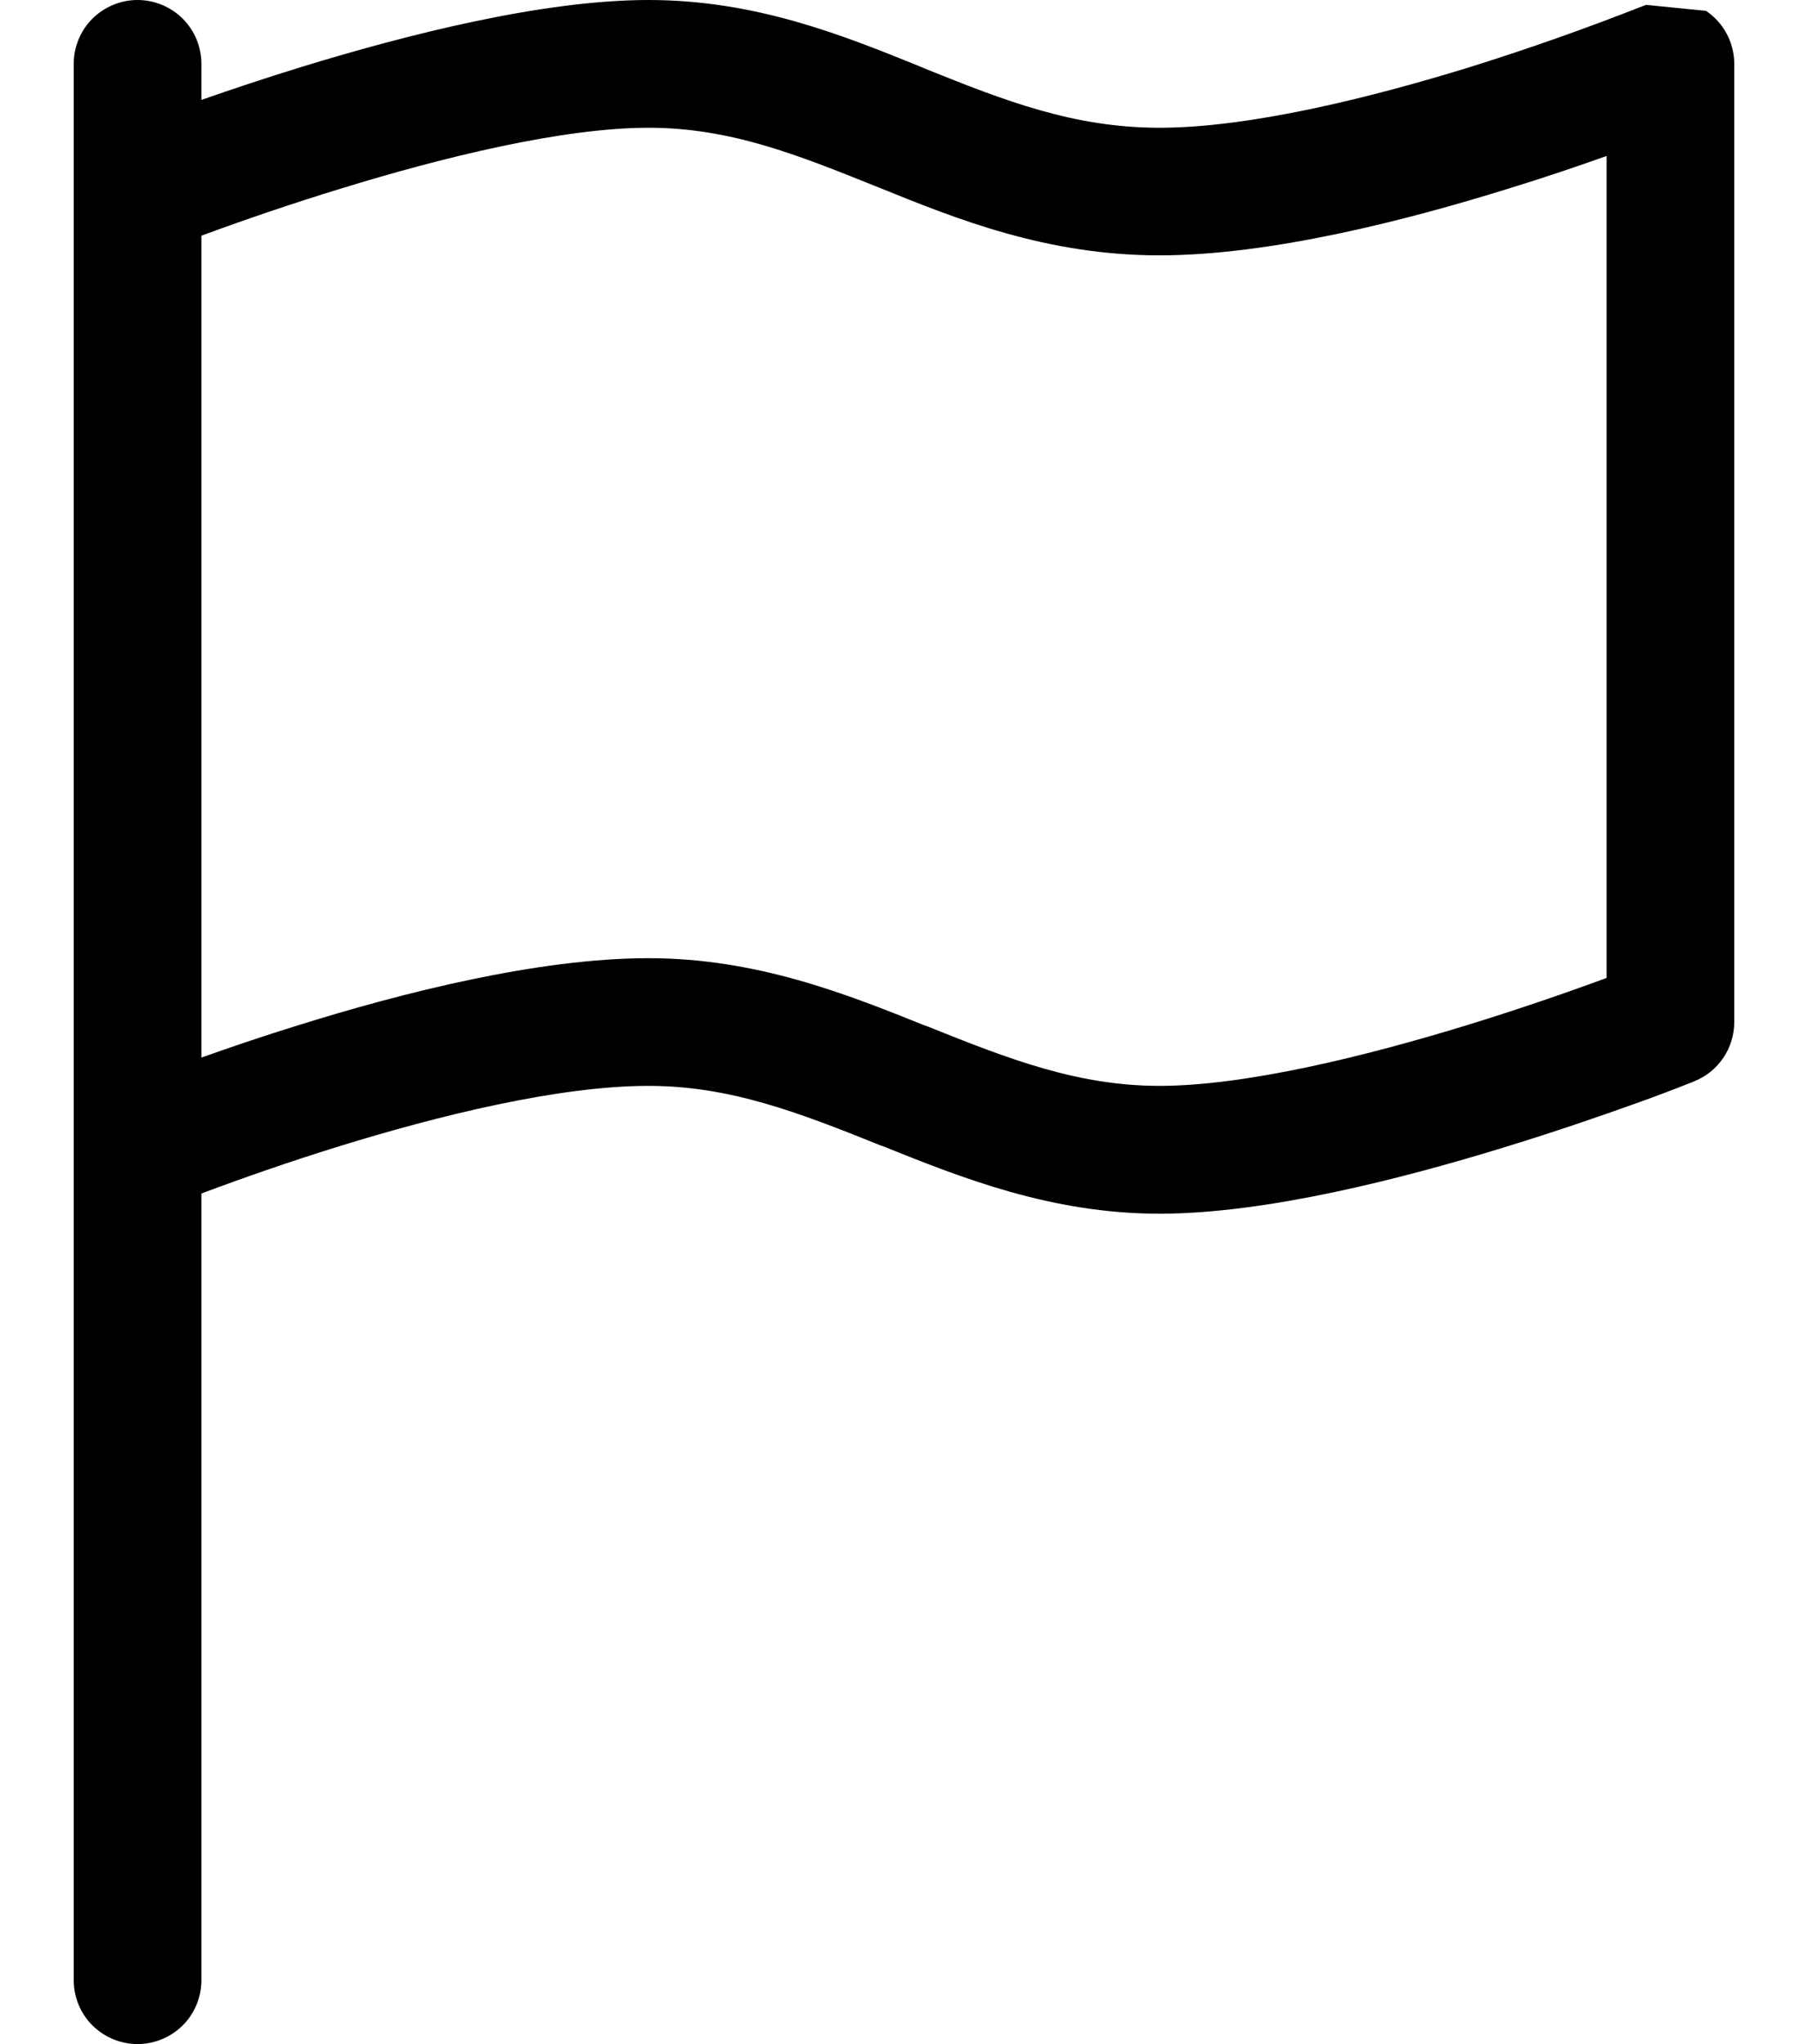 <svg width="23" height="26" viewBox="0 0 23 26" fill="none" xmlns="http://www.w3.org/2000/svg">
<path d="M21.702 0.138C21.813 0.212 21.904 0.313 21.966 0.43C22.029 0.548 22.062 0.679 22.062 0.812V13C22.062 13.162 22.014 13.321 21.923 13.455C21.832 13.59 21.703 13.694 21.552 13.754L21.547 13.756L21.538 13.761L21.5 13.775C21.287 13.86 21.072 13.941 20.855 14.019C20.426 14.173 19.83 14.381 19.154 14.588C17.828 14.997 16.1 15.438 14.75 15.438C13.374 15.438 12.235 14.982 11.243 14.584L11.198 14.568C10.168 14.154 9.29 13.812 8.25 13.812C7.112 13.812 5.588 14.186 4.29 14.588C3.709 14.769 3.133 14.967 2.562 15.181V25.188C2.562 25.403 2.477 25.61 2.325 25.762C2.172 25.914 1.965 26 1.75 26C1.535 26 1.328 25.914 1.175 25.762C1.023 25.61 0.938 25.403 0.938 25.188V0.812C0.938 0.597 1.023 0.39 1.175 0.238C1.328 0.086 1.535 0 1.75 0C1.965 0 2.172 0.086 2.325 0.238C2.477 0.39 2.562 0.597 2.562 0.812V1.271C2.93 1.142 3.369 0.995 3.846 0.848C5.172 0.442 6.901 0 8.25 0C9.615 0 10.726 0.45 11.697 0.843L11.767 0.873C12.777 1.28 13.658 1.625 14.75 1.625C15.887 1.625 17.412 1.251 18.71 0.85C19.45 0.618 20.181 0.36 20.902 0.076L20.933 0.065L20.94 0.062H20.941M20.438 1.984C20.08 2.111 19.657 2.256 19.193 2.398C17.877 2.808 16.151 3.248 14.75 3.248C13.31 3.248 12.163 2.784 11.17 2.381L11.157 2.376C10.138 1.966 9.288 1.625 8.25 1.625C7.163 1.625 5.64 1.997 4.326 2.402C3.733 2.584 3.145 2.783 2.562 2.998V13.452C2.92 13.325 3.342 13.18 3.807 13.037C5.123 12.626 6.849 12.188 8.25 12.188C9.626 12.188 10.765 12.643 11.757 13.041L11.802 13.057C12.832 13.471 13.71 13.812 14.75 13.812C15.835 13.812 17.36 13.44 18.674 13.036C19.267 12.853 19.855 12.654 20.438 12.439V1.986V1.984Z" fill="black"/>
</svg>
